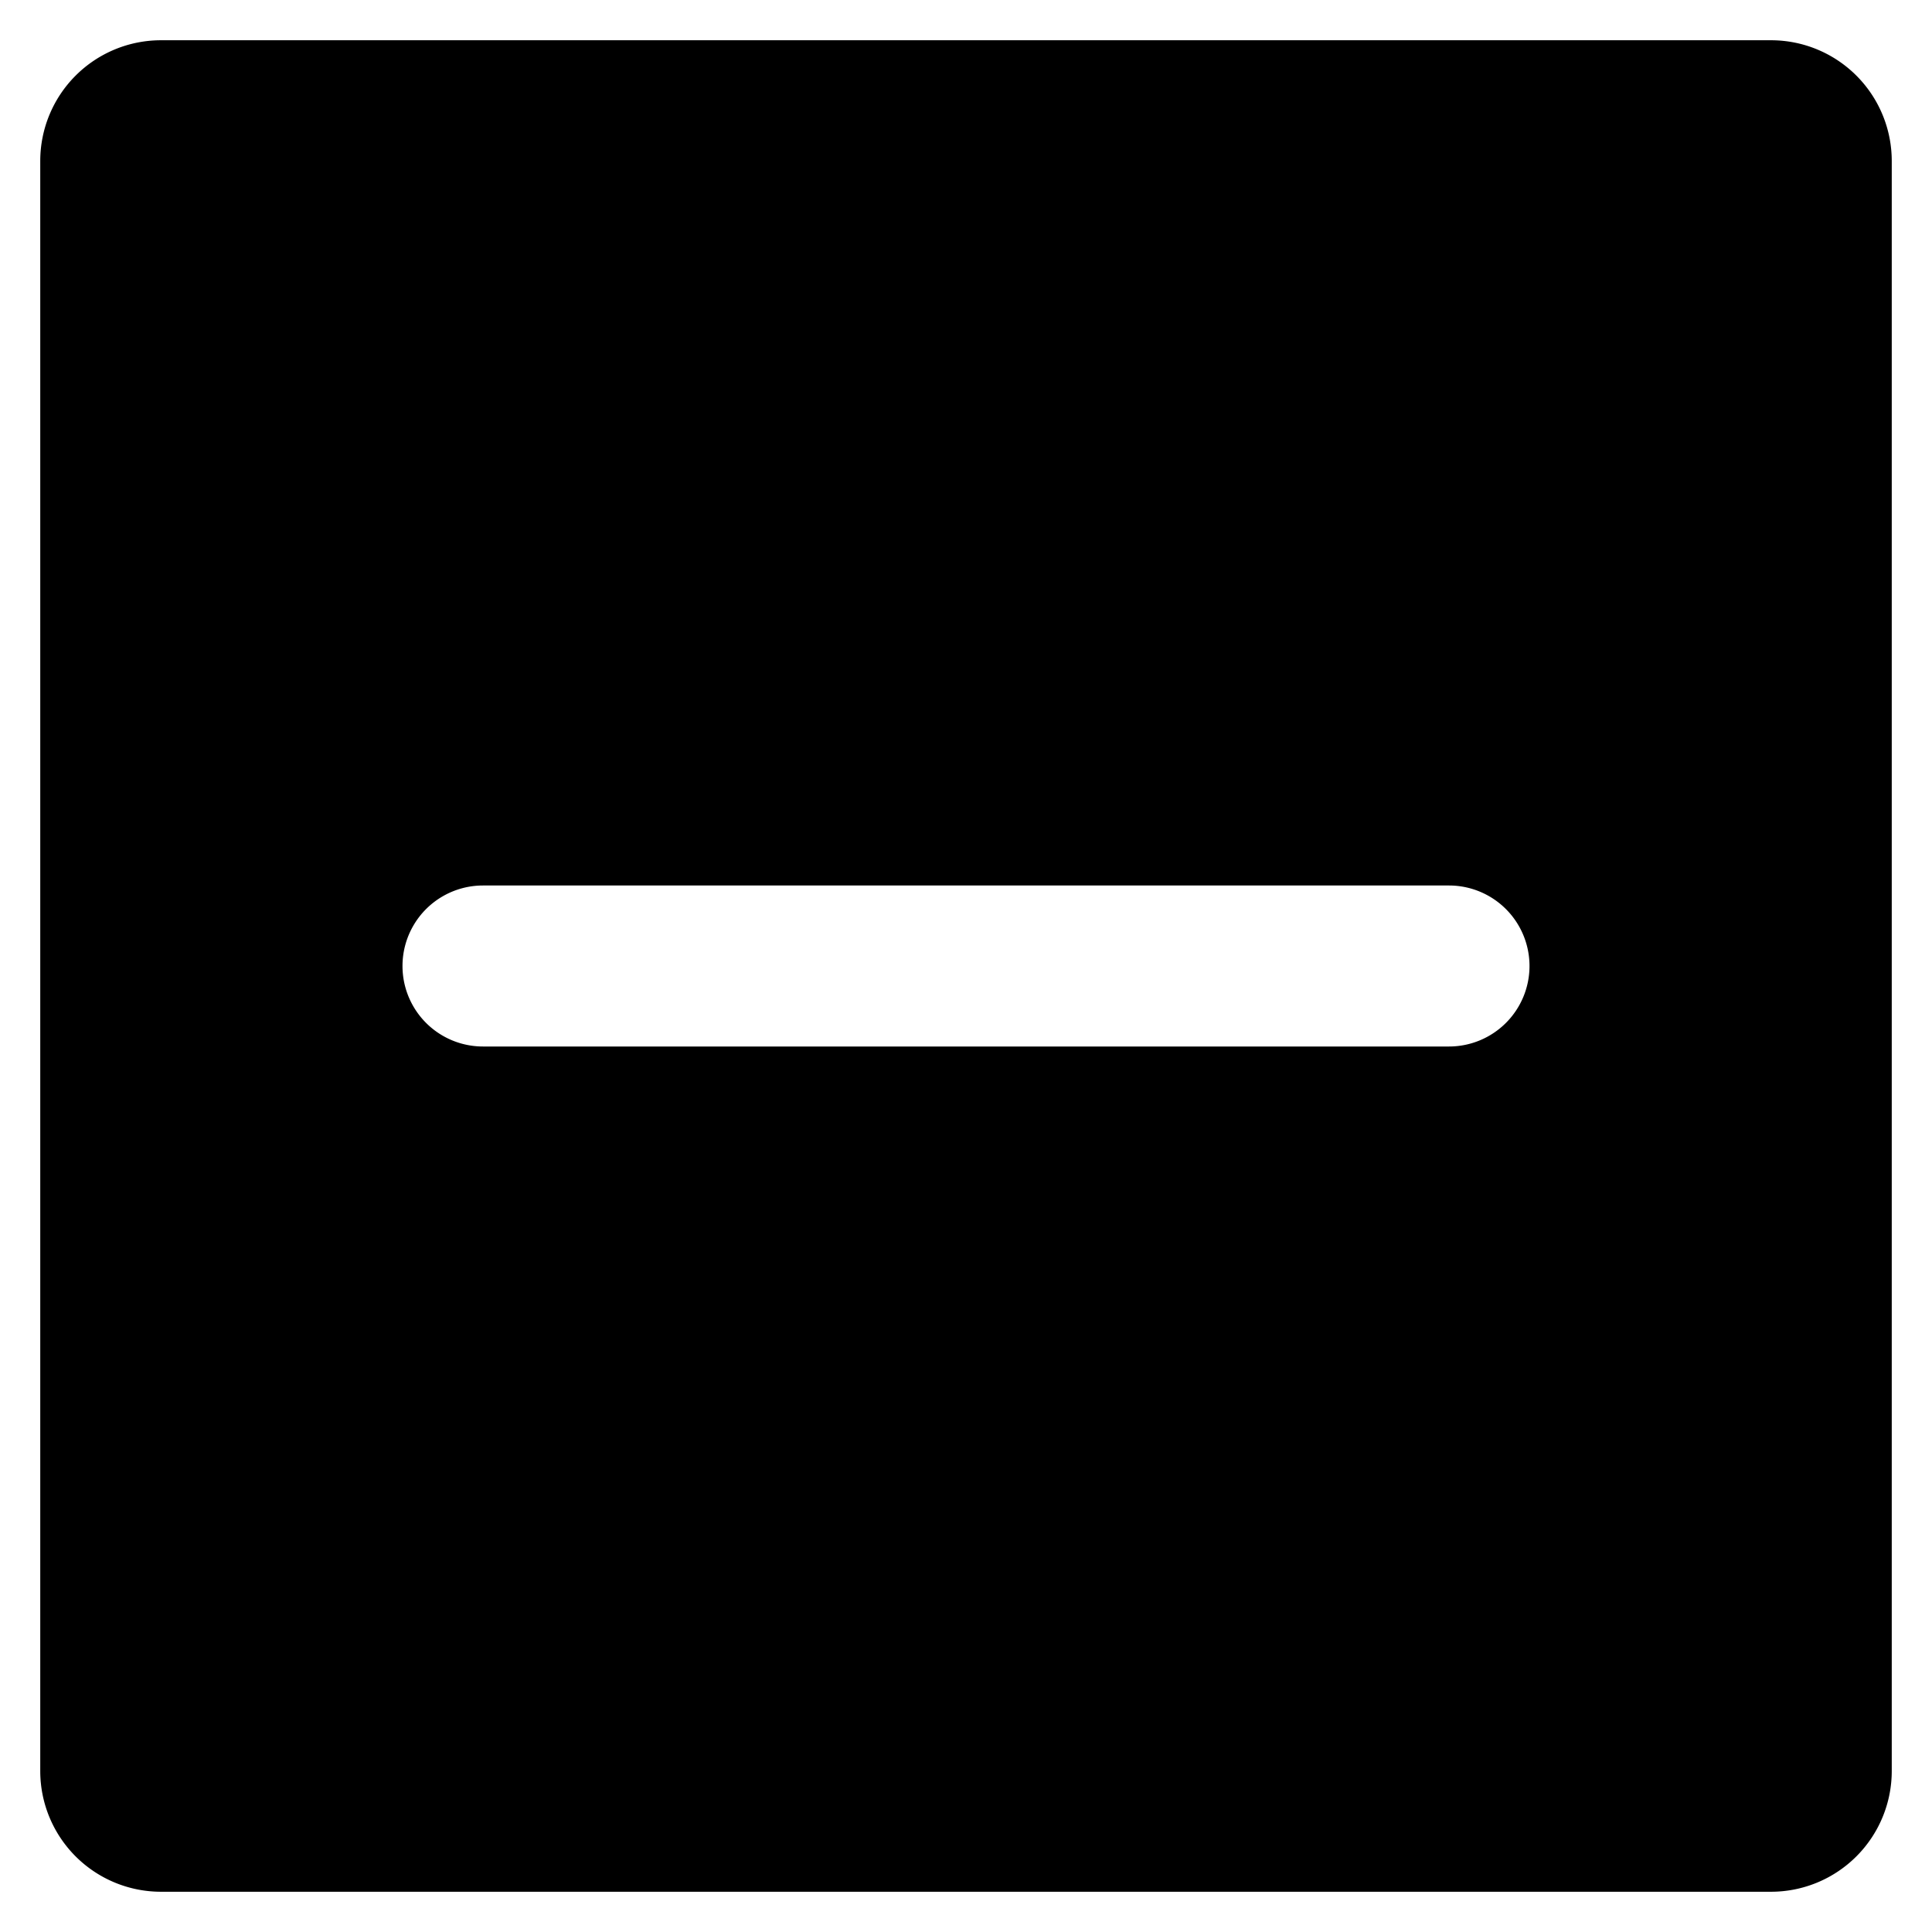 <svg xmlns="http://www.w3.org/2000/svg" viewBox="0 0 24 24"><title>subtract-square</title><path d="M22,.5H2A1.5,1.5,0,0,0,.5,2V22A1.5,1.5,0,0,0,2,23.5H22A1.5,1.5,0,0,0,23.5,22V2A1.5,1.5,0,0,0,22,.5ZM19,12a1,1,0,0,1-1,1H6a1,1,0,0,1,0-2H18A1,1,0,0,1,19,12Z"/></svg>